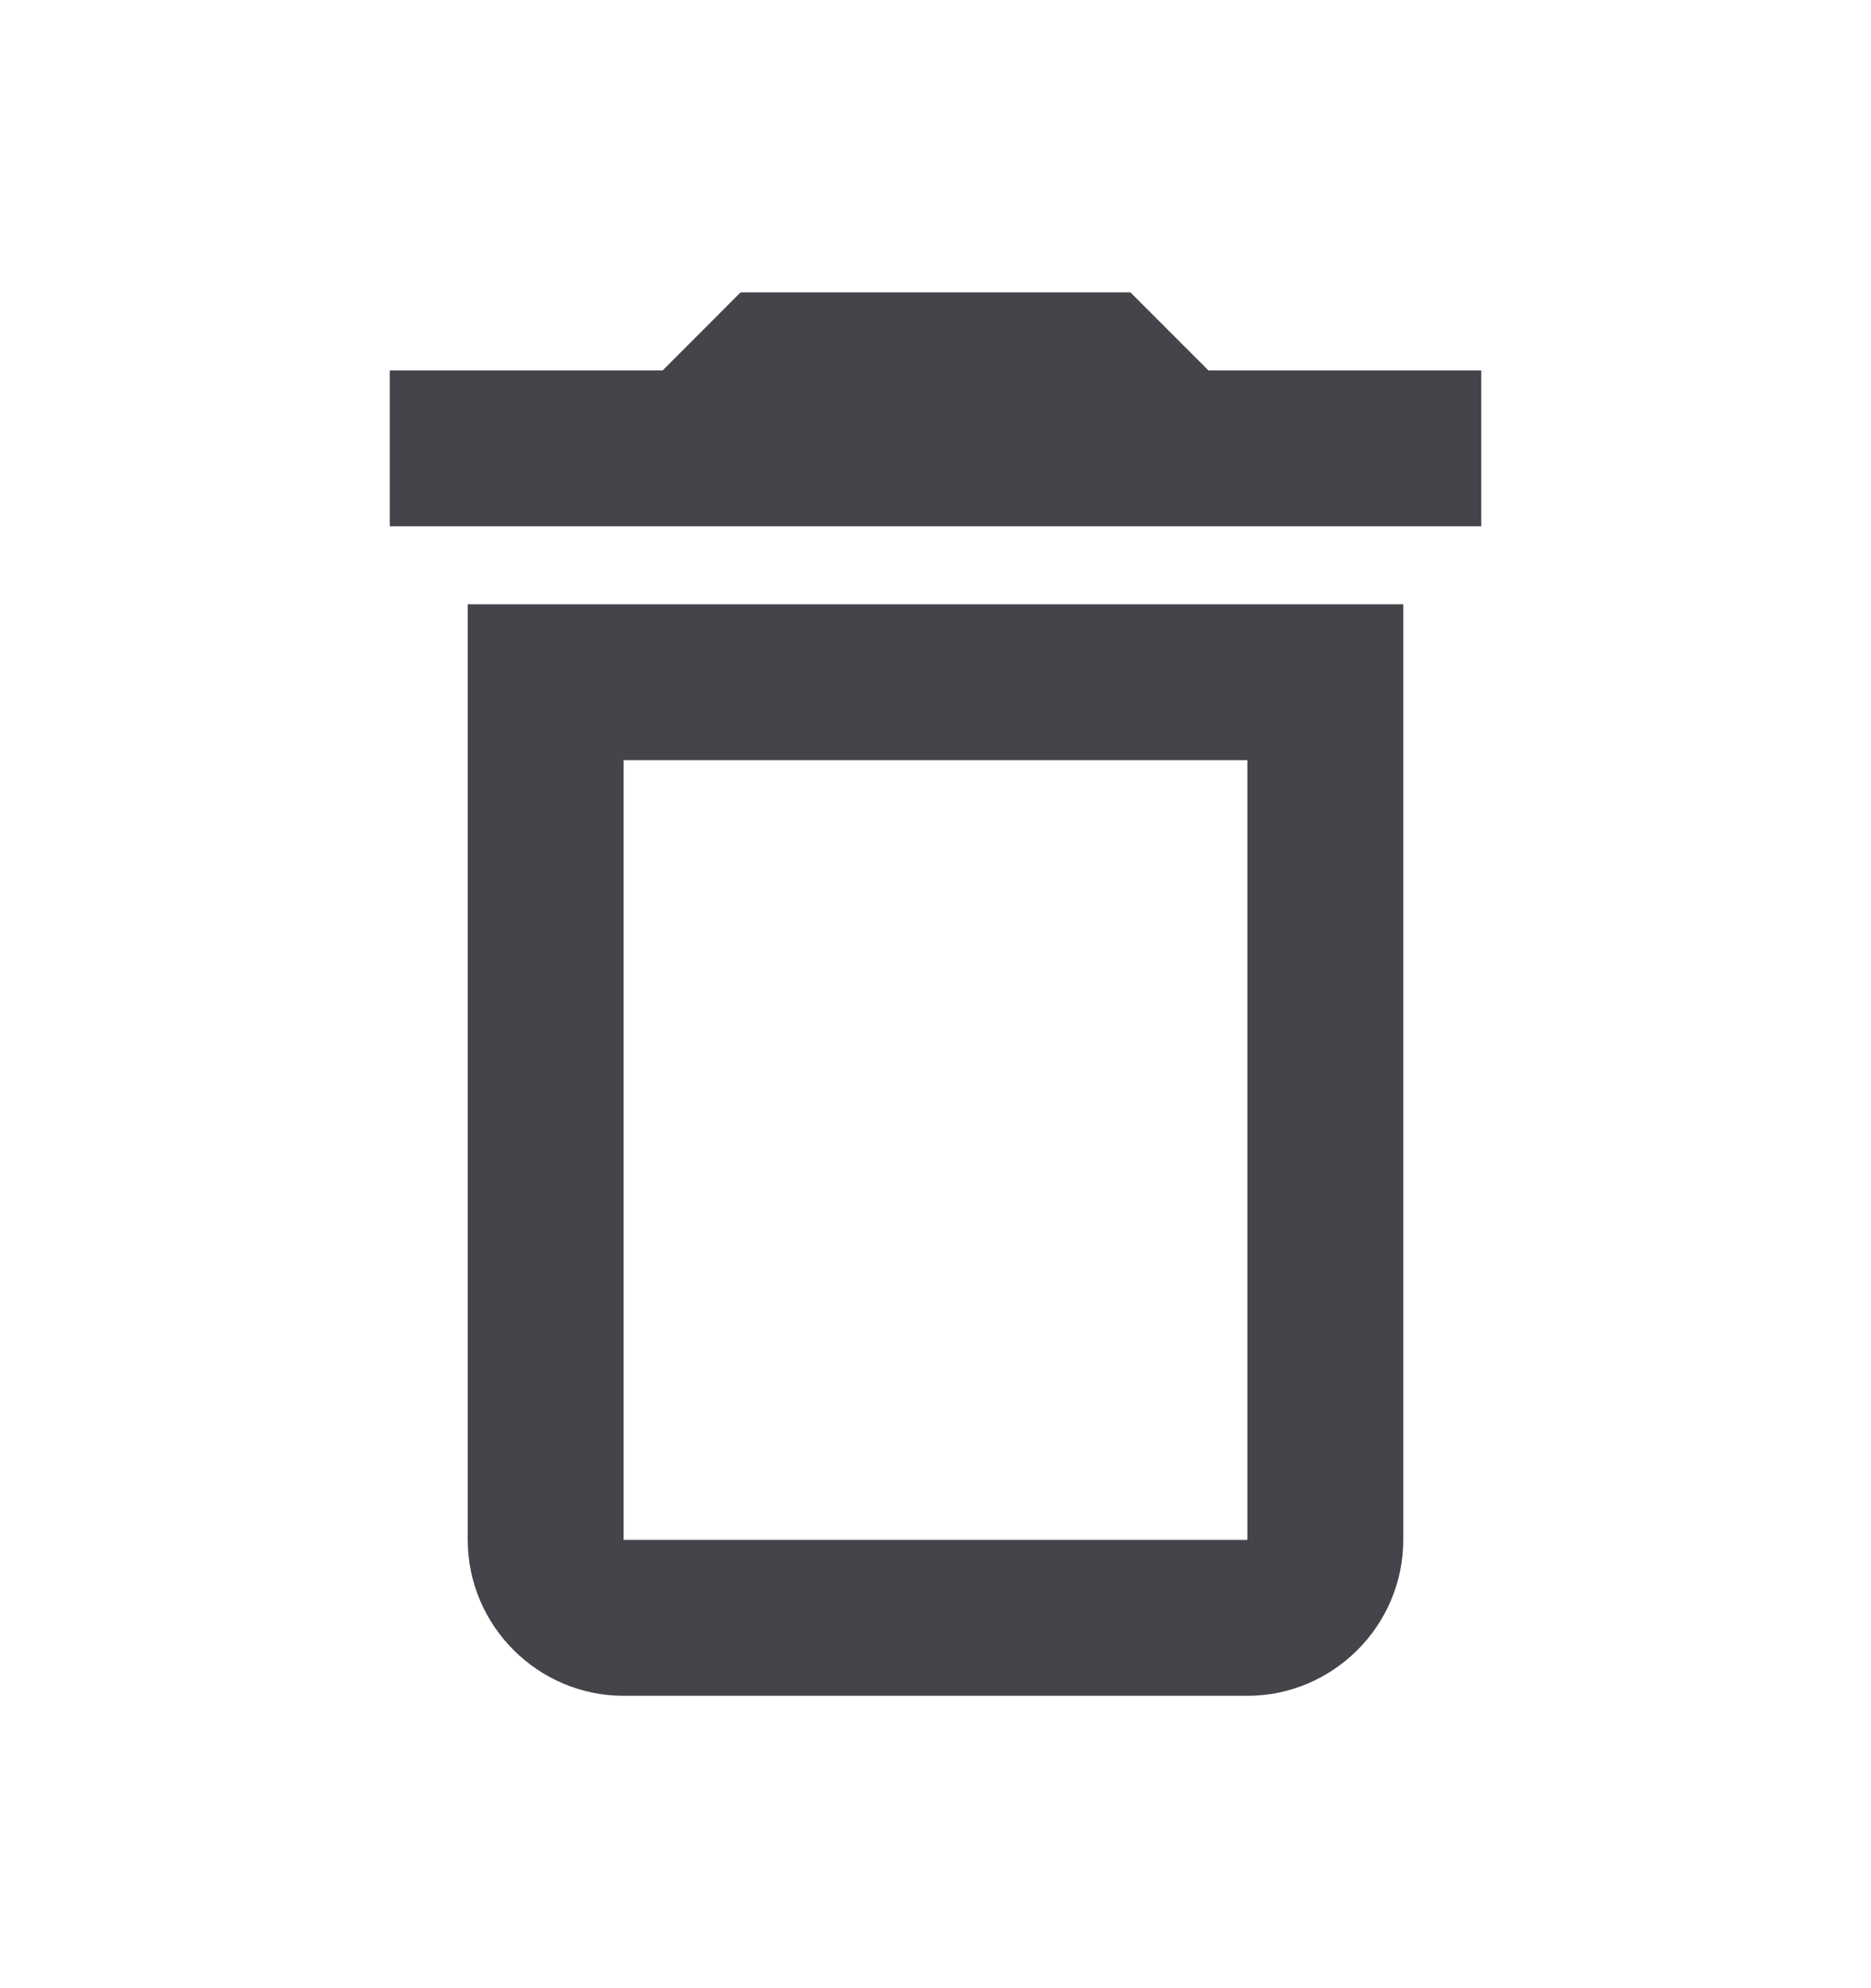 <svg xmlns="http://www.w3.org/2000/svg" width="16" height="17" viewBox="0 0 16 17" fill="none">
  <path d="M4 13.167C4 13.9 4.6 14.5 5.333 14.5H10.667C11.4 14.5 12 13.9 12 13.167V5.167H4V13.167ZM5.333 6.5H10.667V13.167H5.333V6.5ZM10.334 3.167L9.667 2.5H6.333L5.667 3.167H3.333V4.5H12.667V3.167H10.334Z" fill="#44444A"/>
</svg>